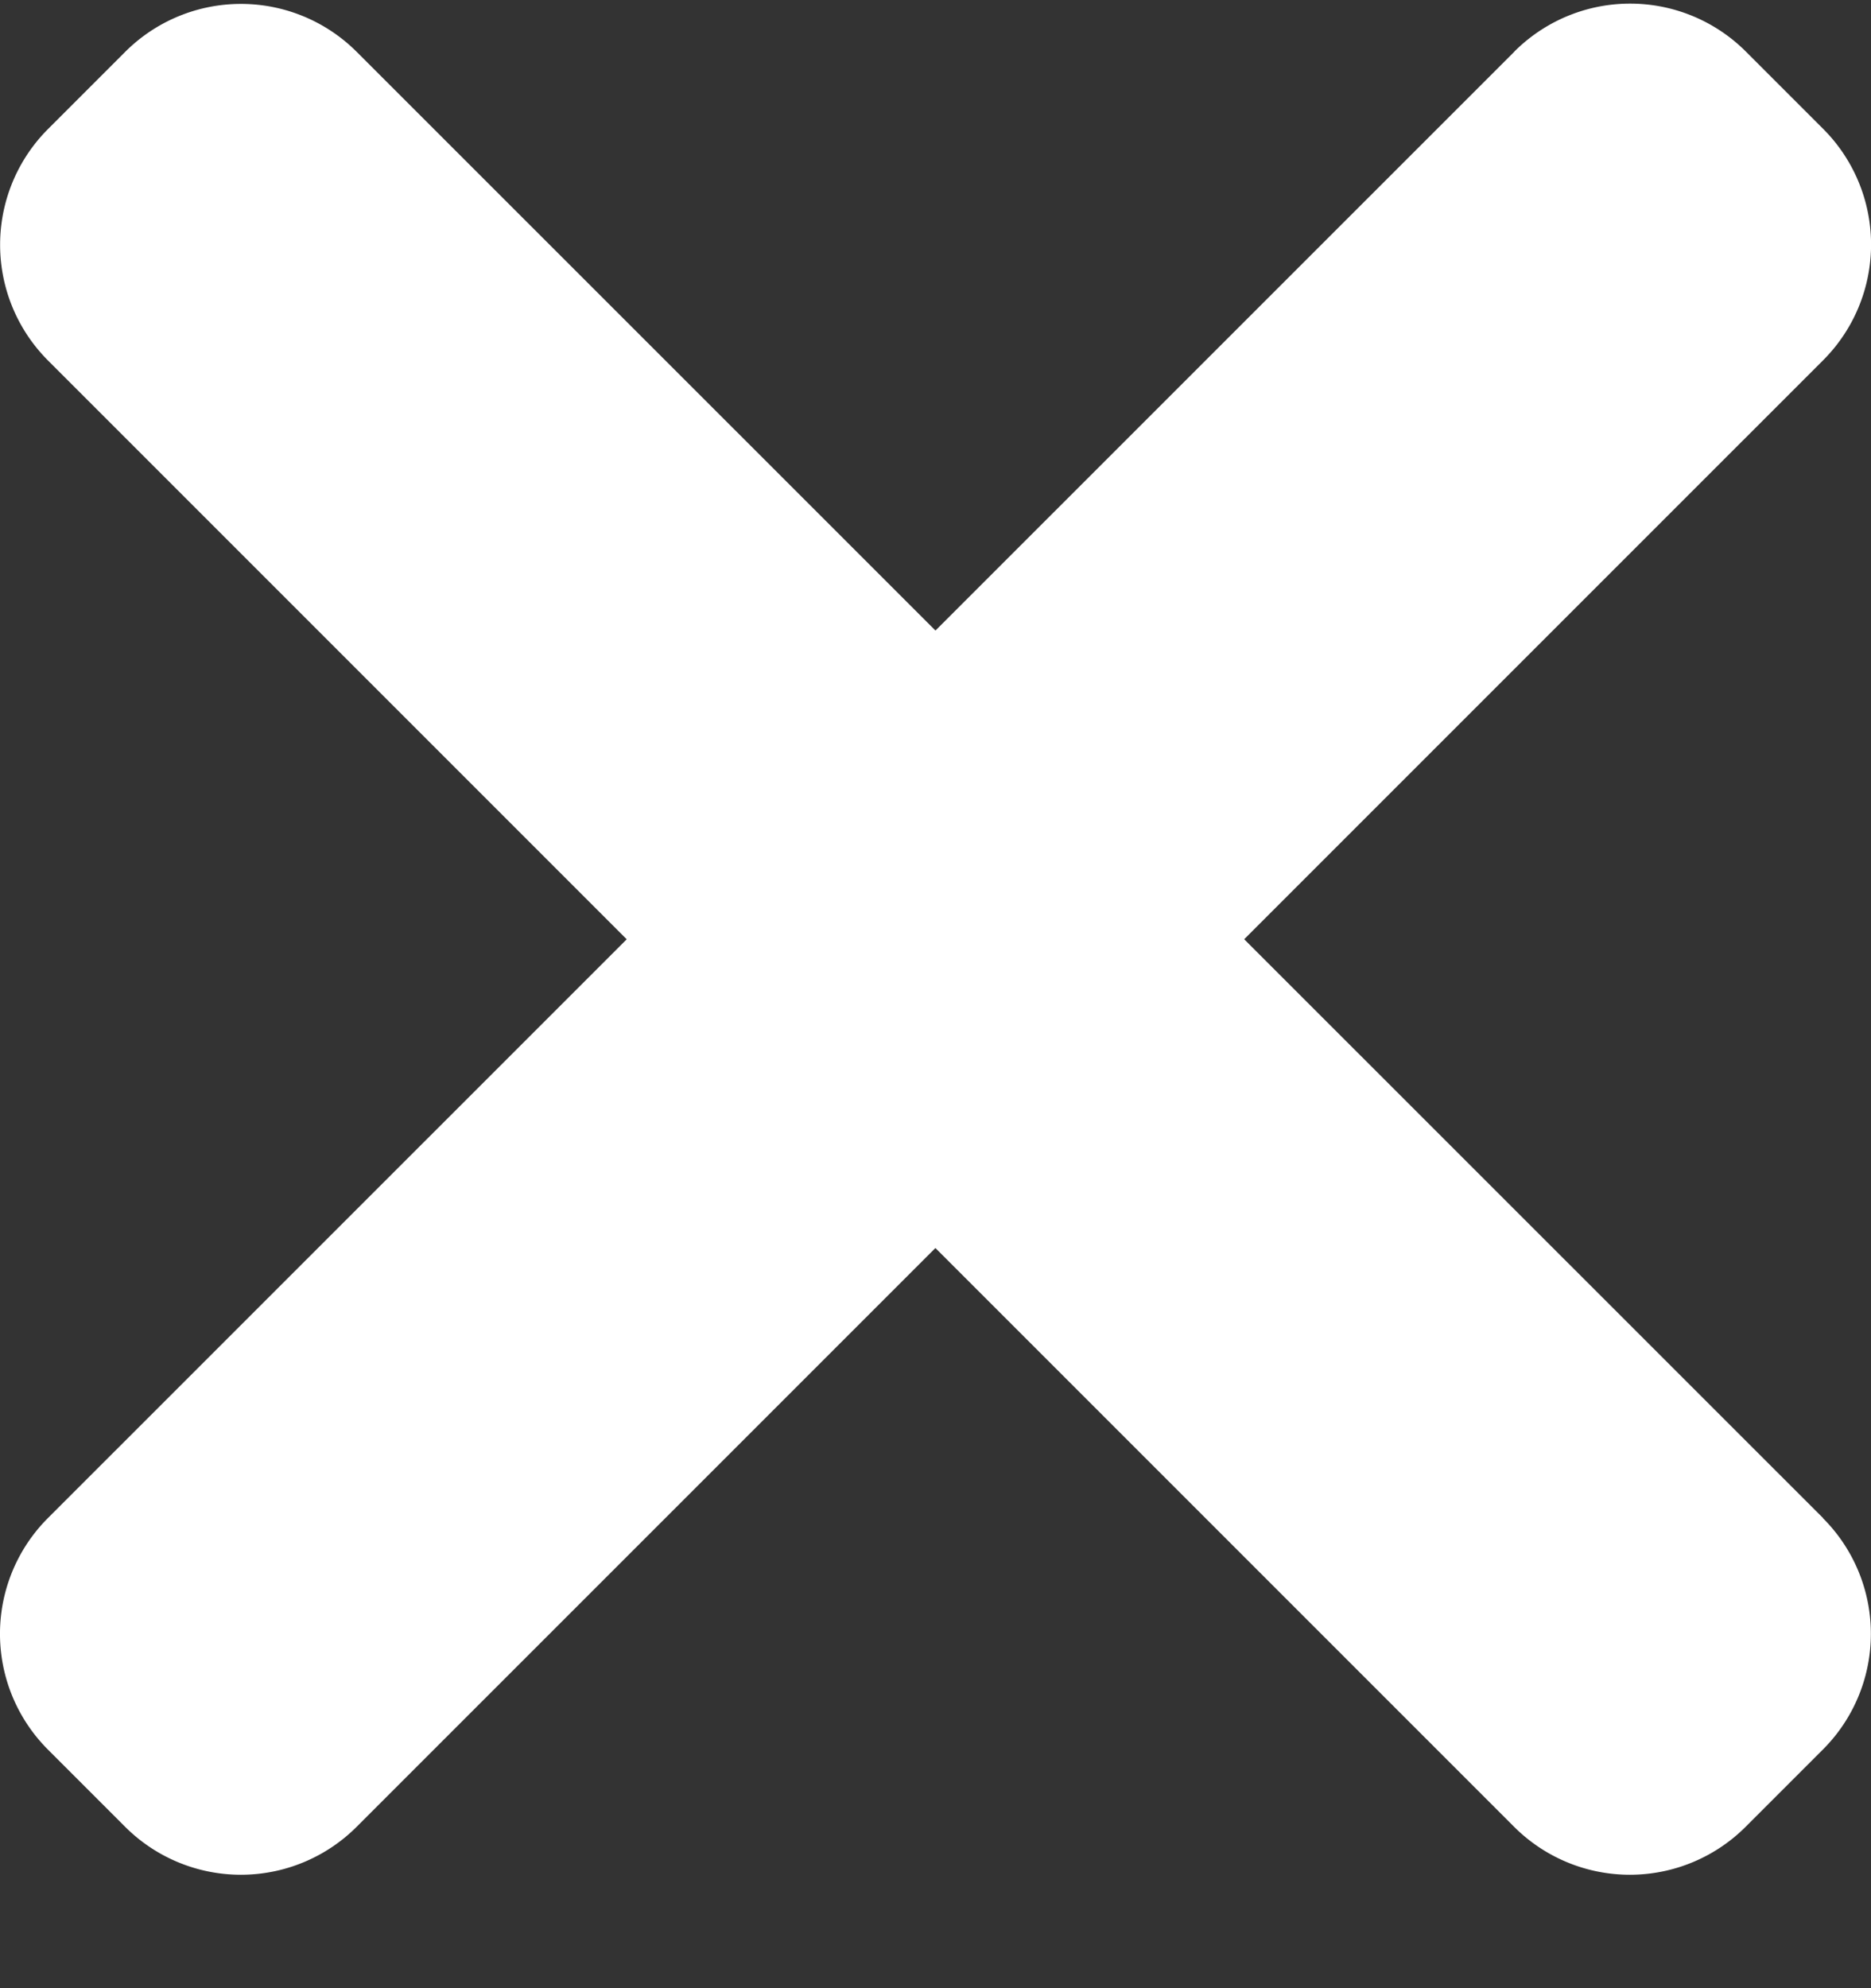 <svg width="16" height="17" fill="none">
  <rect width="100%" height="100%" fill="#333333" stroke="none"/>
  <path fill="#fff" d="M15.59 12.98 3.05.443a1.4 1.4 0 0 0-1.979 0l-.66.66a1.4 1.4 0 0 0 0 1.98L12.948 15.62a1.4 1.4 0 0 0 1.98 0l.66-.66a1.398 1.398 0 0 0 0-1.98Z"/>
  <path fill="#fff" d="M12.95.442.41 12.98a1.4 1.4 0 0 0 0 1.98l.66.66a1.4 1.4 0 0 0 1.98 0L15.59 3.081a1.399 1.399 0 0 0 0-1.98l-.66-.66a1.4 1.4 0 0 0-1.98 0Z"/>
</svg>
